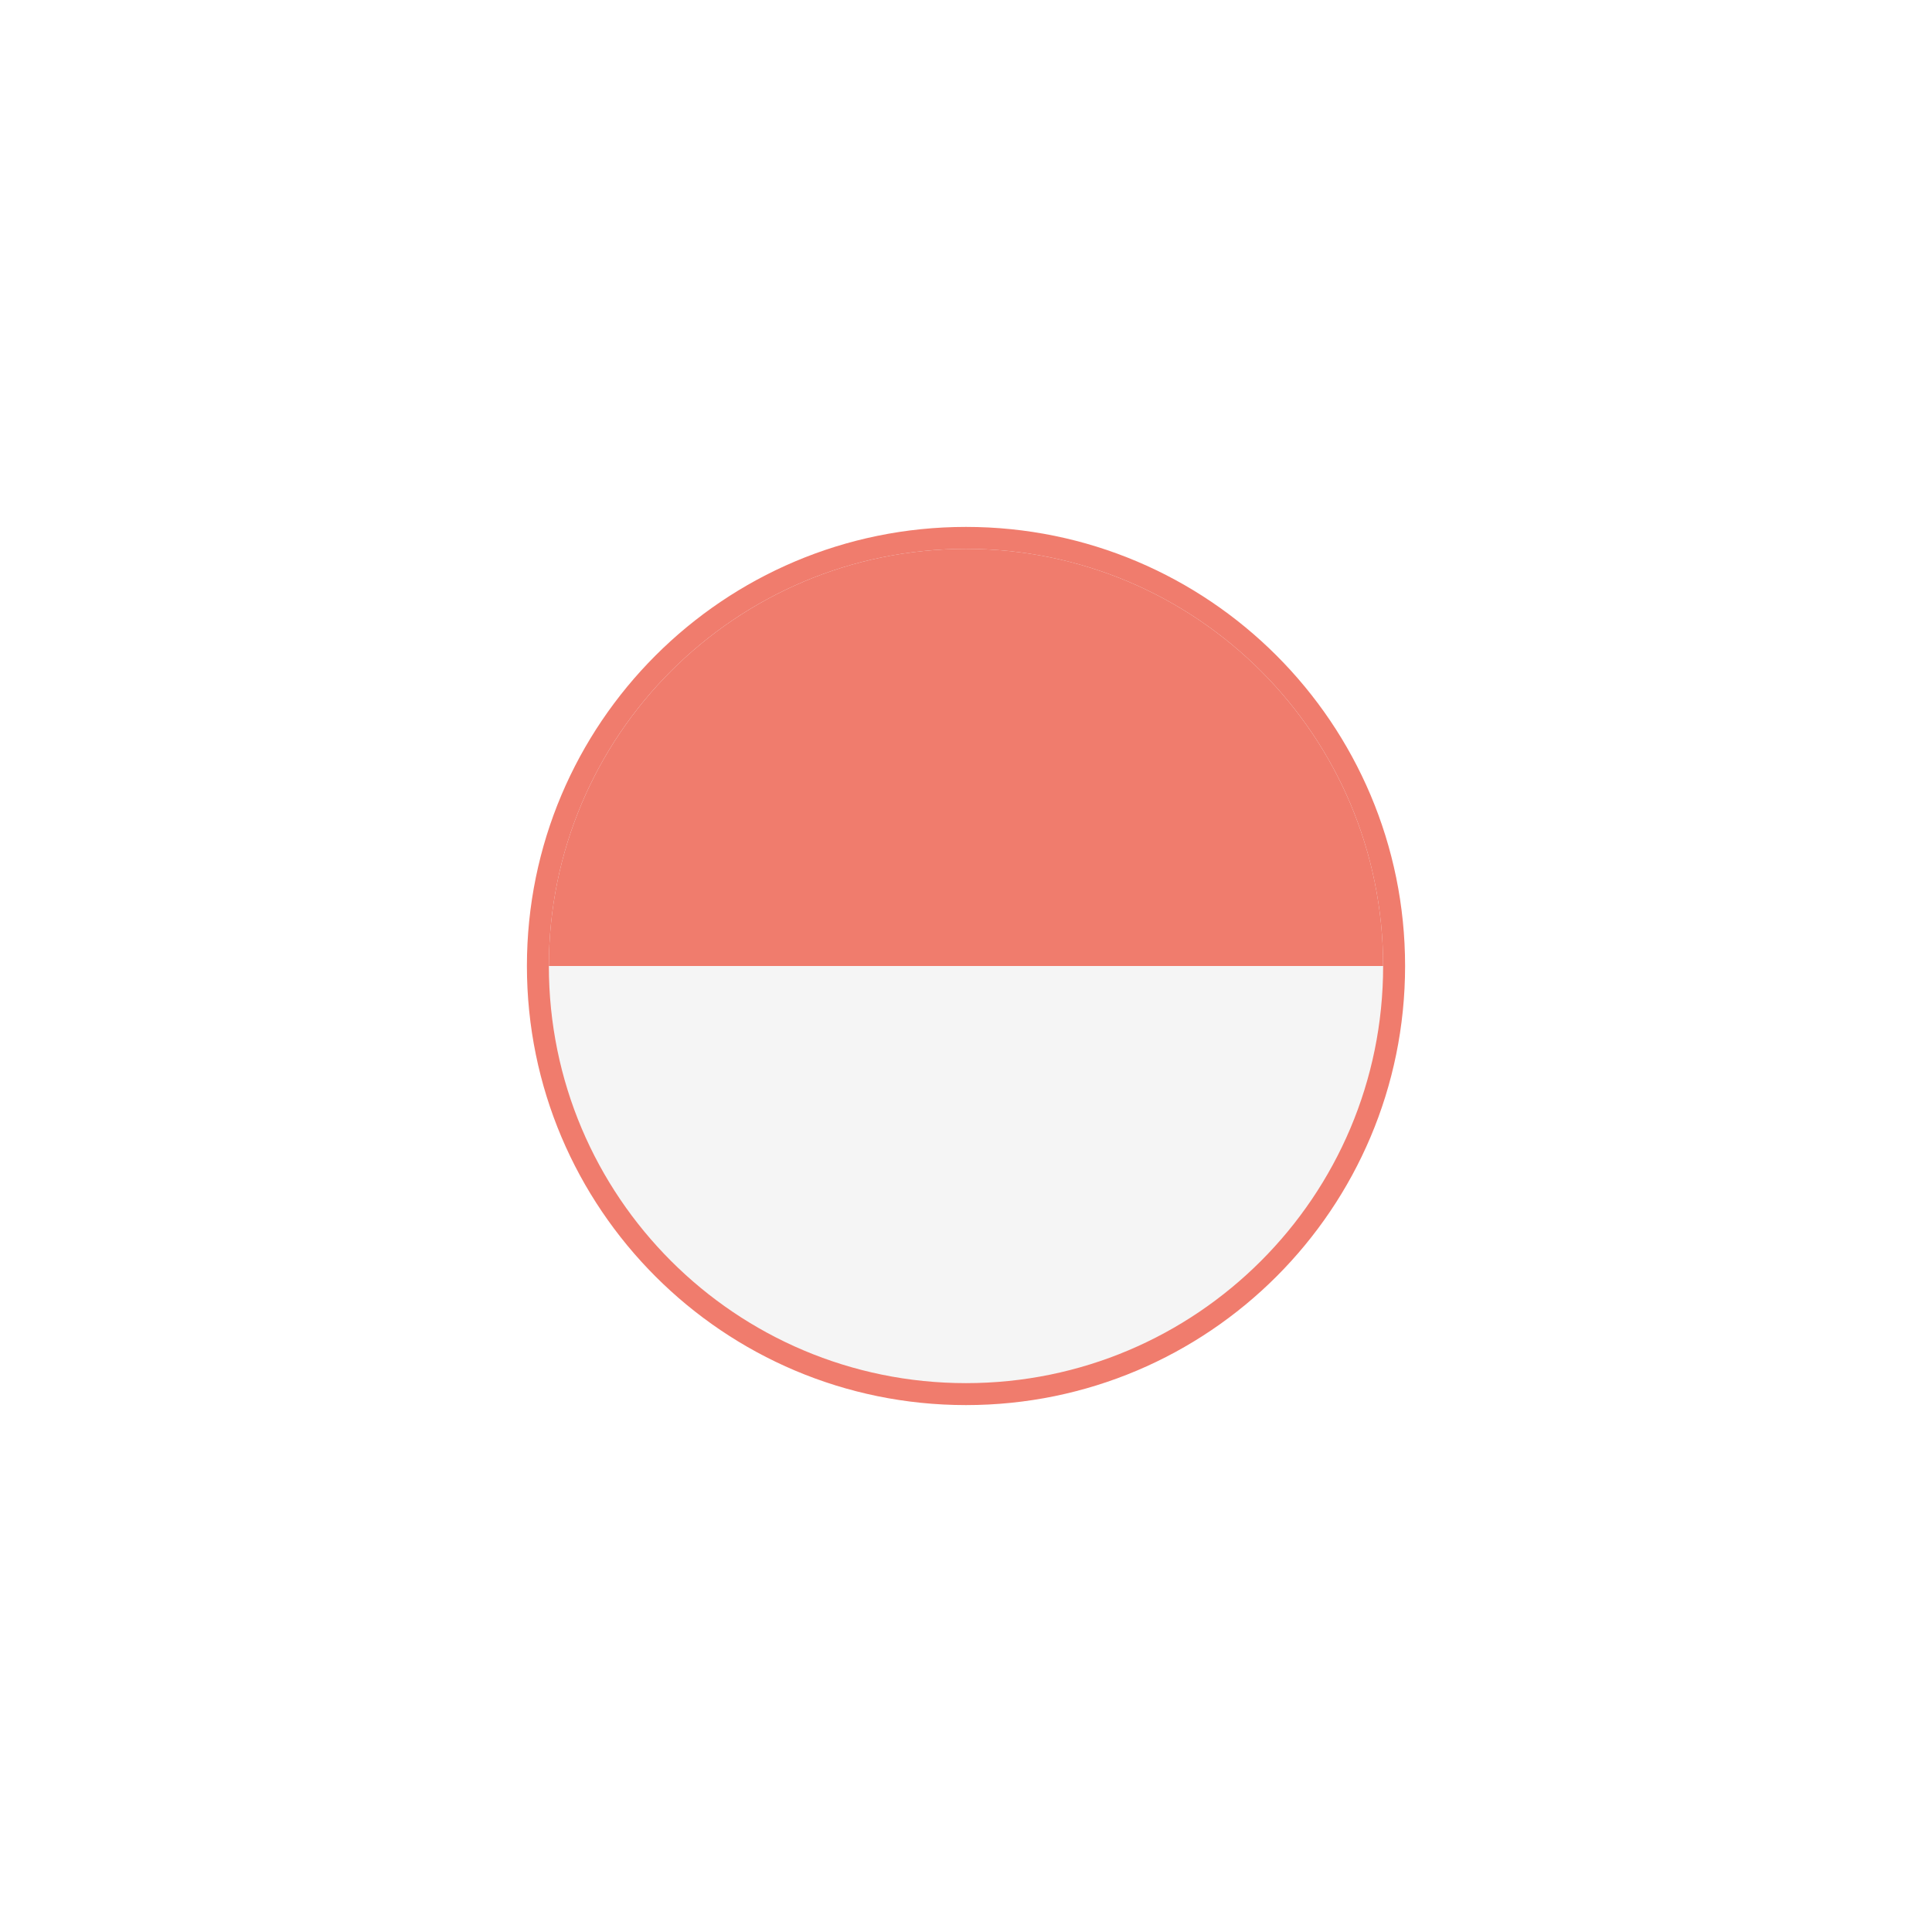 <svg width="88" height="88" viewBox="0 0 88 88" fill="none" xmlns="http://www.w3.org/2000/svg">
<g filter="url(#filter0_d)">
<circle cx="44" cy="44" r="28" fill="white"/>
</g>
<path d="M63.5 44C63.5 54.77 54.77 63.5 44 63.5C33.23 63.5 24.5 54.77 24.5 44C24.5 33.23 33.23 24.5 44 24.5C54.77 24.5 63.5 33.23 63.5 44Z" fill="#F5F5F5" stroke="#F07C6D"/>
<path d="M25 44C25 33.507 33.507 25 44 25C54.493 25 63 33.507 63 44" fill="#F07C6D"/>
<defs>
<filter id="filter0_d" x="0" y="0" width="88" height="88" filterUnits="userSpaceOnUse" color-interpolation-filters="sRGB">
<feFlood flood-opacity="0" result="BackgroundImageFix"/>
<feColorMatrix in="SourceAlpha" type="matrix" values="0 0 0 0 0 0 0 0 0 0 0 0 0 0 0 0 0 0 127 0"/>
<feMorphology radius="8" operator="dilate" in="SourceAlpha" result="effect1_dropShadow"/>
<feOffset/>
<feGaussianBlur stdDeviation="4"/>
<feColorMatrix type="matrix" values="0 0 0 0 0 0 0 0 0 0 0 0 0 0 0 0 0 0 0.04 0"/>
<feBlend mode="normal" in2="BackgroundImageFix" result="effect1_dropShadow"/>
<feBlend mode="normal" in="SourceGraphic" in2="effect1_dropShadow" result="shape"/>
</filter>
</defs>
</svg>
